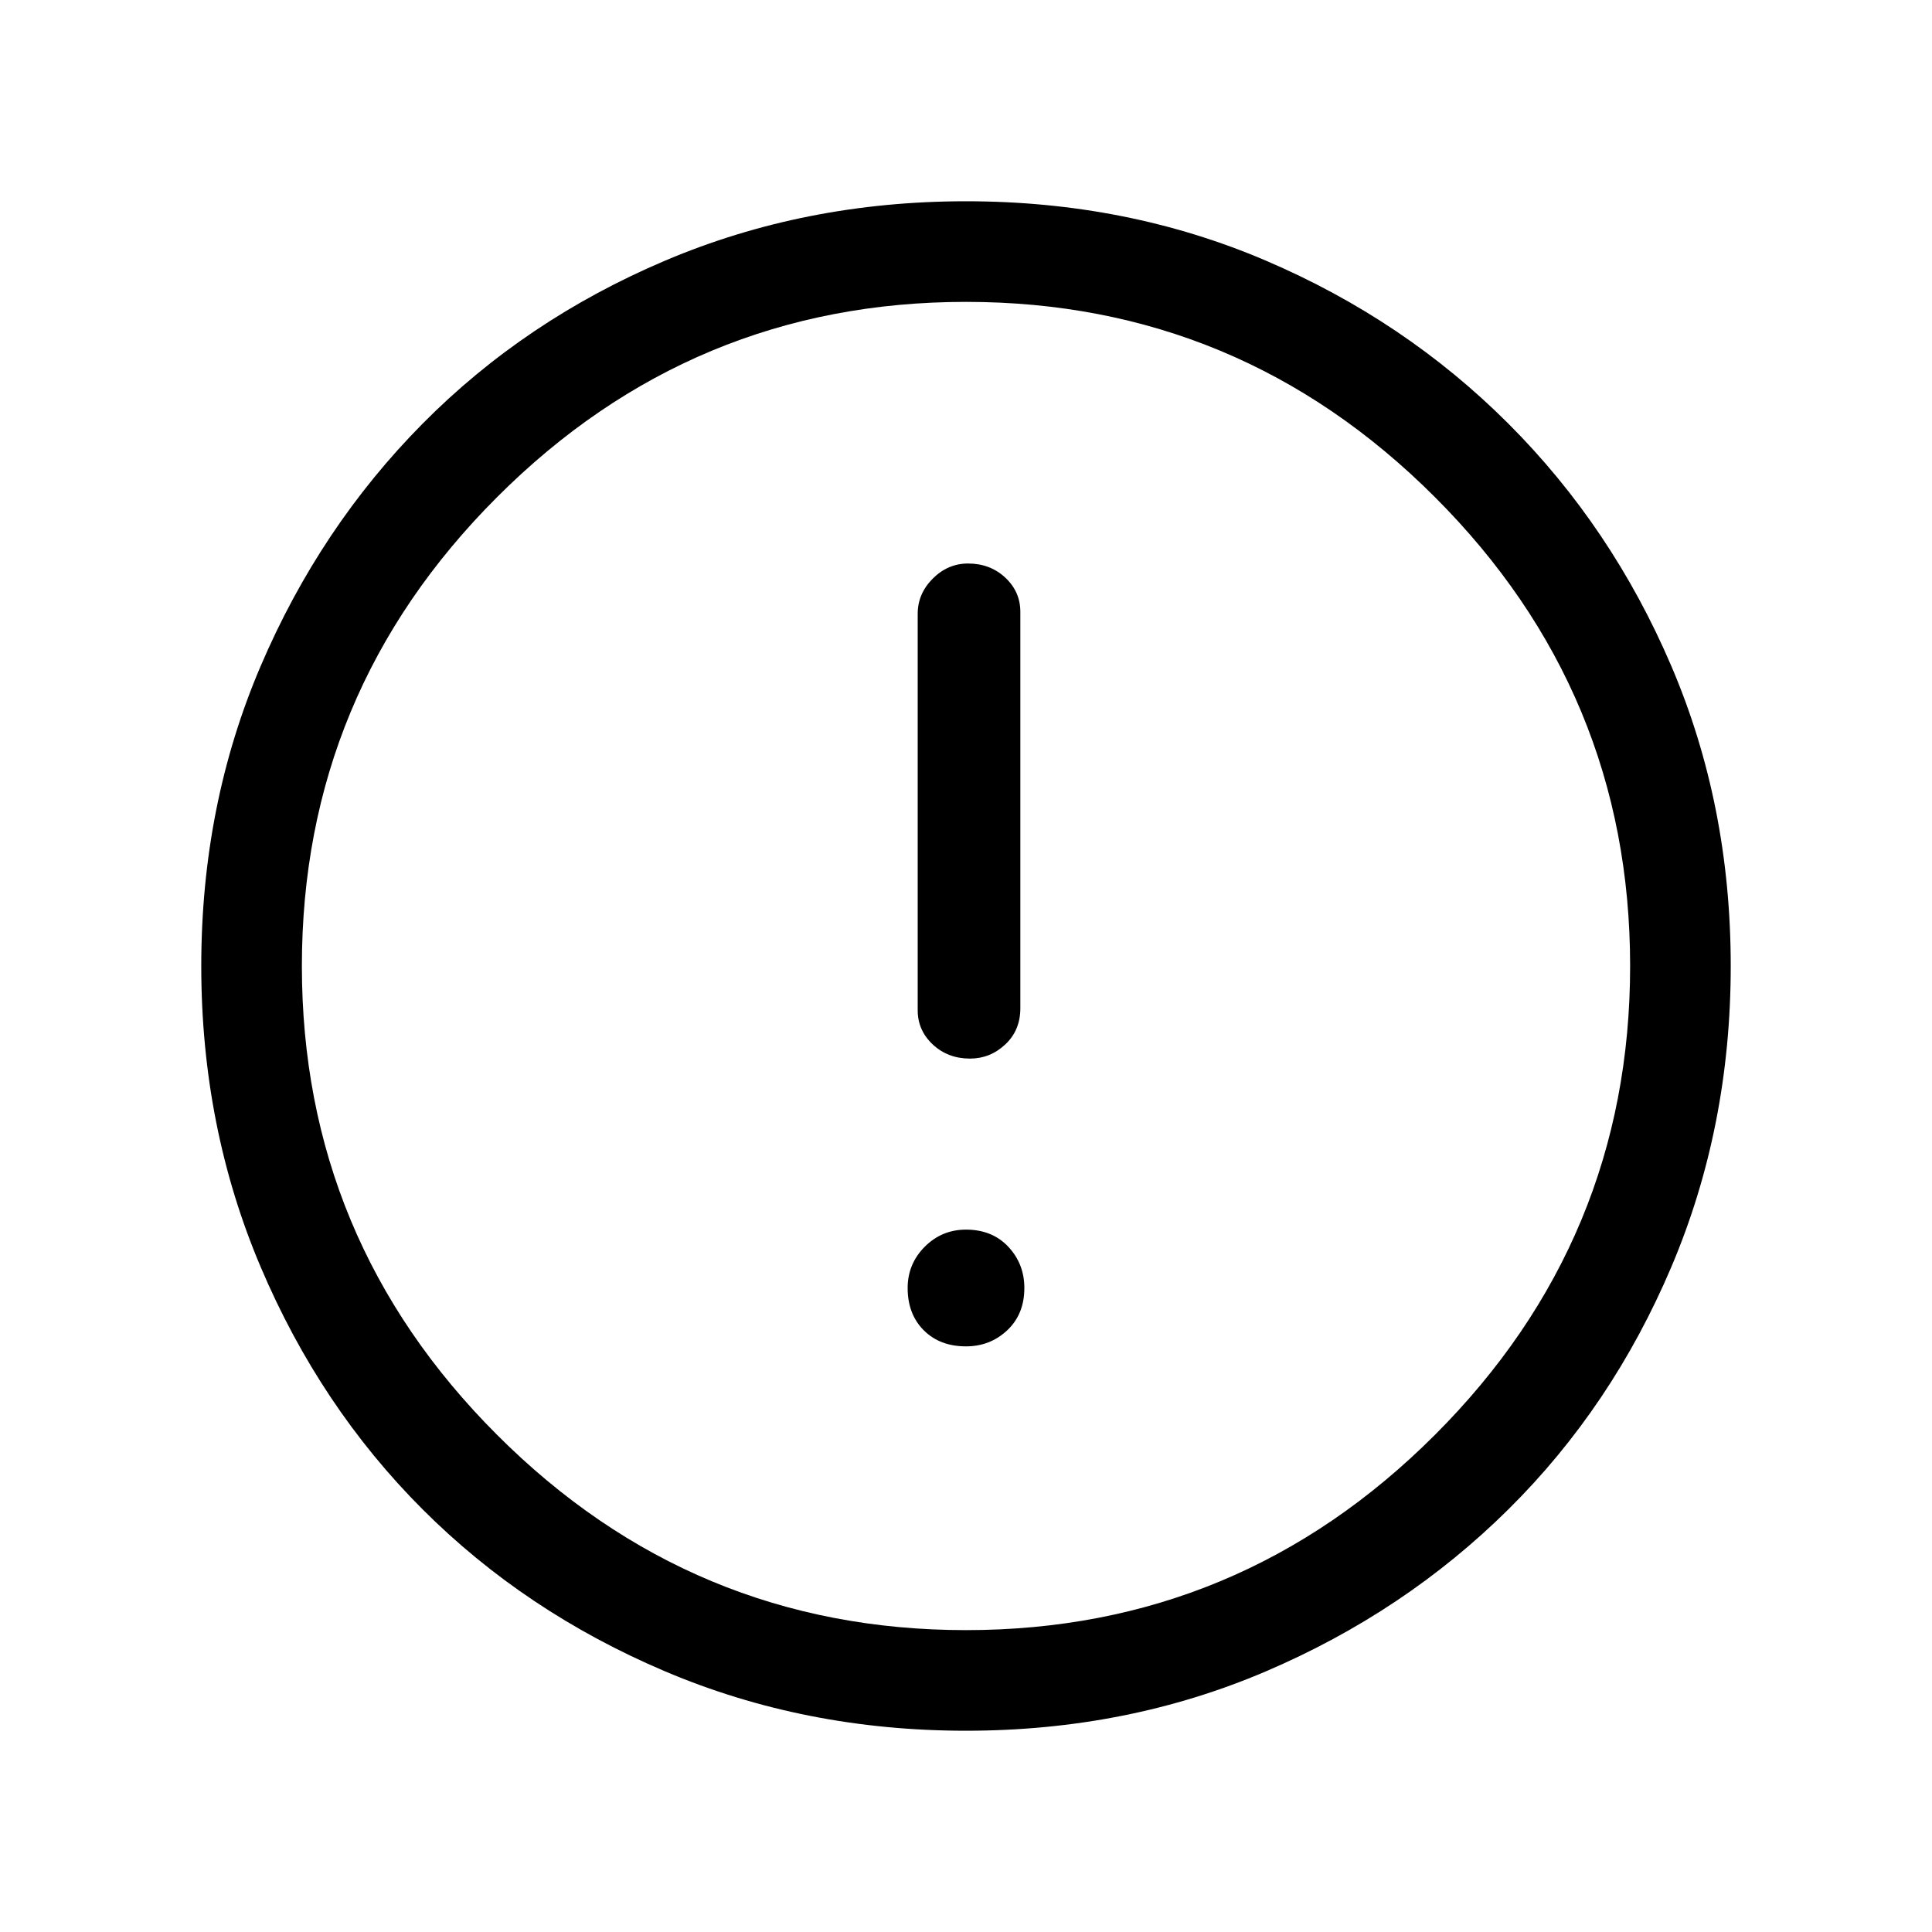 <svg xmlns="http://www.w3.org/2000/svg" viewBox="0 0 40 40"><path d="M20.083 21.917q.417 0 .729-.292.313-.292.313-.75v-8.208q0-.417-.313-.709-.312-.291-.77-.291-.417 0-.73.312-.312.313-.312.729v8.209q0 .416.312.708.313.292.771.292ZM20 27.875q.5 0 .854-.333.354-.334.354-.875 0-.5-.333-.855-.333-.354-.875-.354-.5 0-.854.354-.354.355-.354.855 0 .541.333.875.333.333.875.333Zm0 7.958q-3.333 0-6.229-1.229T8.75 31.25q-2.125-2.125-3.354-5.021T4.167 20q0-3.333 1.229-6.208T8.75 8.771q2.125-2.146 5.021-3.375T20 4.167q3.333 0 6.208 1.229t5.021 3.375q2.146 2.146 3.375 5.021T35.833 20q0 3.333-1.229 6.229t-3.375 5.021q-2.146 2.125-5.021 3.354T20 35.833ZM20 20Zm0 13.75q5.667 0 9.708-4.042Q33.75 25.667 33.75 20t-4.042-9.708Q25.667 6.25 20 6.25t-9.708 4.042Q6.25 14.333 6.25 20t4.042 9.708Q14.333 33.75 20 33.75Z"/></svg>